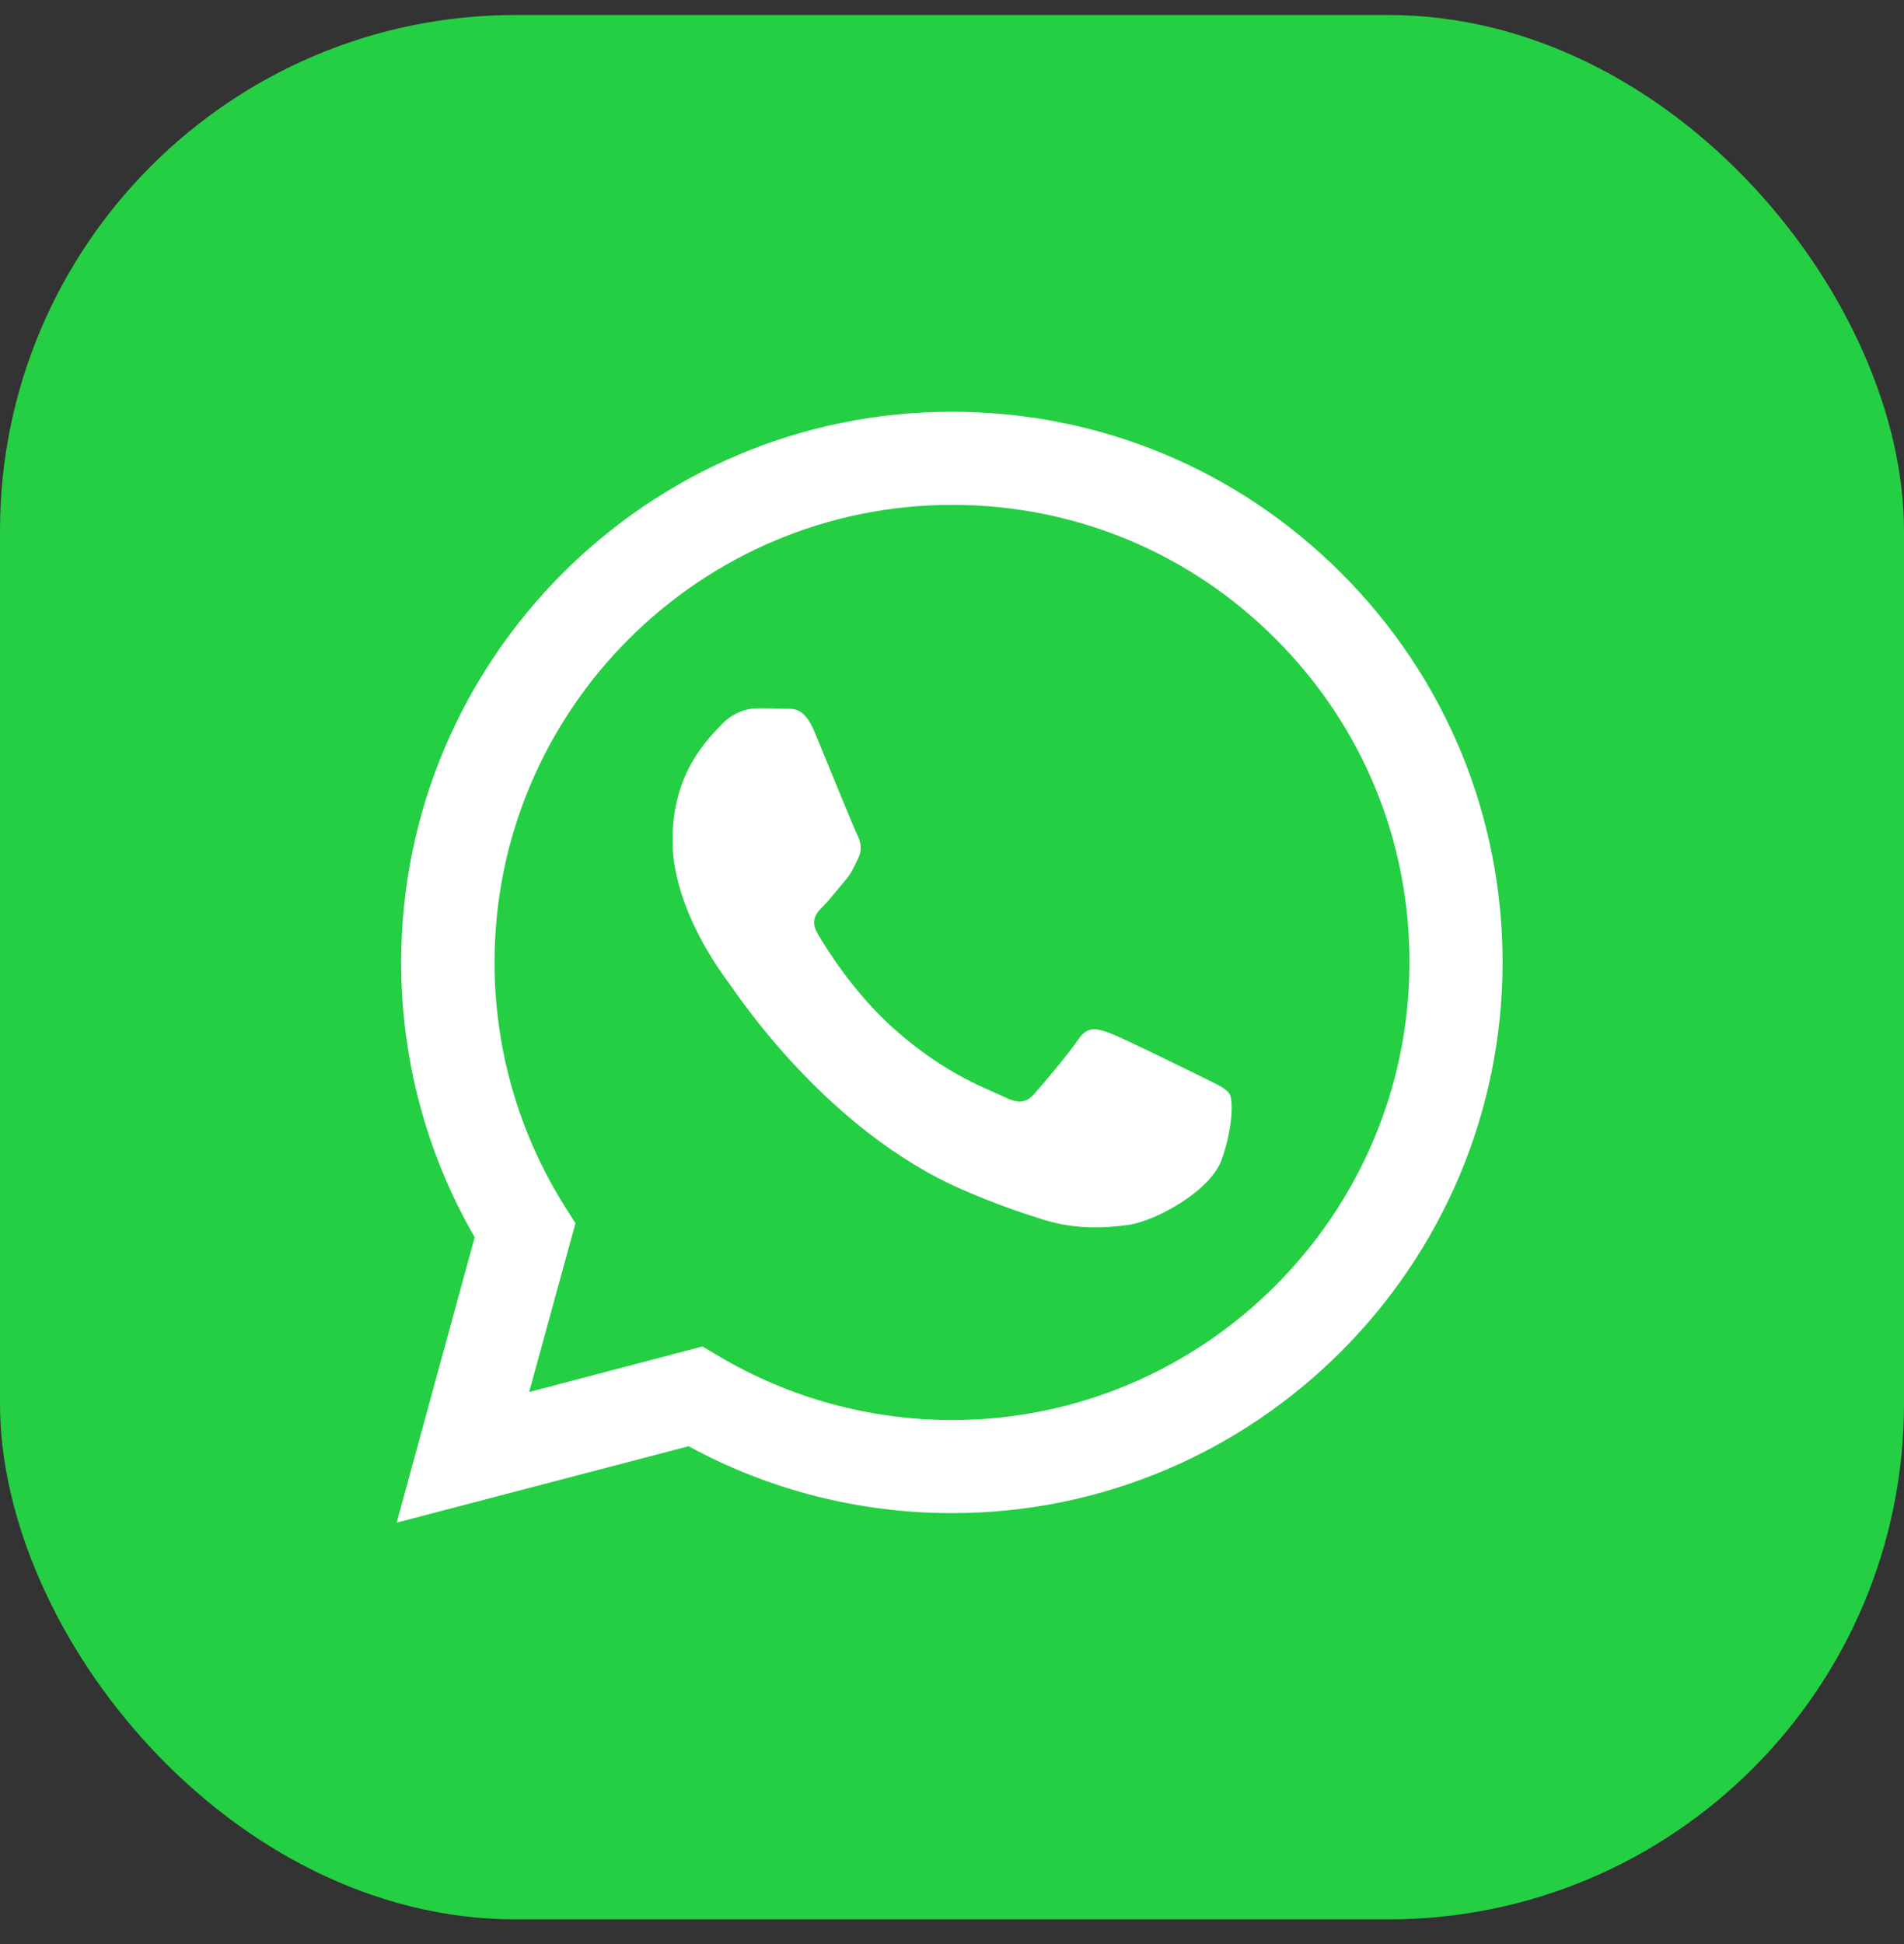<svg width="48" height="49" viewBox="0 0 48 49" fill="none" xmlns="http://www.w3.org/2000/svg">
<rect x="0" y="0" width="48" height="49" fill="#333333" stroke="none"/>
<rect y="0.378" width="48" height="48" rx="13" fill="#25CF43"/>
<path fill-rule="evenodd" clip-rule="evenodd" d="M33.813 14.445C31.193 11.825 27.707 10.378 23.993 10.378C16.34 10.378 10.12 16.605 10.113 24.252C10.113 26.698 10.753 29.085 11.967 31.185L10 38.378L17.36 36.452C19.387 37.558 21.667 38.138 23.993 38.138H24C31.647 38.138 37.873 31.912 37.88 24.265C37.88 20.552 36.433 17.065 33.813 14.445ZM24 35.792C21.927 35.792 19.893 35.232 18.127 34.185L17.707 33.938L13.34 35.085L14.507 30.832L14.233 30.398C13.08 28.565 12.467 26.438 12.467 24.258C12.467 17.898 17.647 12.725 24.007 12.725C27.087 12.725 29.987 13.925 32.16 16.105C34.34 18.285 35.54 21.185 35.533 24.265C35.527 30.618 30.353 35.792 24 35.792ZM30.327 27.158C29.98 26.985 28.273 26.145 27.96 26.032C27.64 25.918 27.413 25.858 27.18 26.205C26.947 26.552 26.287 27.332 26.08 27.565C25.88 27.798 25.673 27.825 25.327 27.652C24.98 27.478 23.86 27.112 22.54 25.932C21.507 25.012 20.813 23.878 20.613 23.532C20.413 23.185 20.593 22.998 20.767 22.825C20.92 22.672 21.113 22.418 21.287 22.218C21.46 22.018 21.52 21.872 21.633 21.638C21.747 21.405 21.693 21.205 21.607 21.032C21.52 20.858 20.827 19.152 20.54 18.458C20.26 17.785 19.973 17.872 19.76 17.865C19.56 17.852 19.327 17.852 19.093 17.852C18.86 17.852 18.487 17.938 18.167 18.285C17.847 18.632 16.953 19.472 16.953 21.178C16.953 22.885 18.193 24.532 18.367 24.765C18.54 24.998 20.813 28.498 24.293 29.998C25.12 30.358 25.767 30.572 26.273 30.732C27.107 30.998 27.86 30.958 28.46 30.872C29.127 30.772 30.513 30.032 30.8 29.225C31.087 28.418 31.087 27.718 31 27.578C30.9 27.418 30.673 27.332 30.327 27.158Z" fill="white"/>
</svg>
